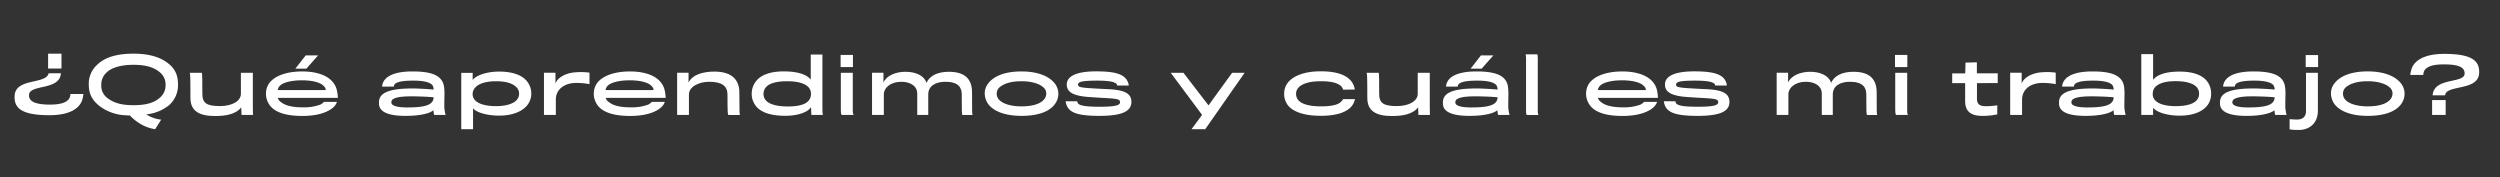 <?xml version="1.0" encoding="UTF-8"?>
<svg xmlns="http://www.w3.org/2000/svg" onmouseup="{ if(window.parent.document.onmouseup) window.parent.document.onmouseup(arguments[0]);}" viewBox="0 0 1362.1 96.69" data-name="Capa 1" id="Capa_1"><rect x="0" y="0" width="1362.1" height="96.69" fill="#333333" stroke="none"/><defs><style>.cls-1{fill:#fff;}</style></defs><path data-cppathid="10000" d="M26.5,39.92h6.68c-.59,9.52-16.95,5.84-17.37,11.73v.71c.34,3,3.55,4.63,11.48,4.63,7,0,10-1.75,10.82-4.17a10,10,0,0,0,.29-1.59h7.05A16.61,16.61,0,0,1,44.62,55c-1.51,3.76-6.1,7.76-17.66,7.76-13.86,0-18.83-3.17-19-9.35V52.28C8.34,42.3,25.16,46.14,26.5,39.92Zm7-10.69v8.1H26.21v-8.1Z" class="cls-1"/><path data-cppathid="10001" d="M83.14,64.05a16.68,16.68,0,0,0,4.68,1.13l-3.3,5.22a23.4,23.4,0,0,1-7.3-2.47,26.32,26.32,0,0,1-6.43-5l-2.22-.12a25.18,25.18,0,0,1-14.69-5.3c-3.76-3.13-5.51-6.52-5.51-11.4A13.88,13.88,0,0,1,53,35.24c4.26-4.17,11-6,19.67-6S87.61,31.11,92.2,35c3.59,3,4.8,6.64,4.8,11.15a14.68,14.68,0,0,1-4.76,11.06,23.36,23.36,0,0,1-12.52,5.1A15.55,15.55,0,0,0,83.14,64.05Zm4.18-11a8.72,8.72,0,0,0,2.88-6.77,8.42,8.42,0,0,0-3.09-6.88c-3.17-2.68-7.47-4.09-14.45-4.09-6.63,0-11.77,1.5-14.48,4.09a8.84,8.84,0,0,0-3,6.88,8.36,8.36,0,0,0,3.76,7.44c3.38,2.5,7.68,3.59,13.78,3.59C79.43,57.29,84.06,56.12,87.32,53Z" class="cls-1"/><path data-cppathid="10002" d="M137.87,62.63H131.6l-.16-4.13c-3,3.88-8.77,4.71-14.2,4.71-8.39,0-13.48-2.5-13.48-9.81,0-13.23-.17-13.4-.42-13.73H110c.21,0,.25,5.63.25,11.56,0,5,2.46,6.56,9.6,6.56,6.85,0,11.4-2.84,11.4-6.68V39.67h6.51V58C137.74,61.25,137.87,62.5,137.87,62.63Z" class="cls-1"/><path data-cppathid="10003" d="M182.11,58c-2.55,2.63-7.89,5.17-17.45,5.17-8.77,0-15.16-1.92-18-6.26a10.76,10.76,0,0,1-1.75-6,9.84,9.84,0,0,1,1.8-5.64c3-4,9.51-6.34,17.91-6.34,10.31,0,17.24,3.59,18.87,10a22.38,22.38,0,0,1,.58,4.39H151.34a4.12,4.12,0,0,0,1.88,2.38c2,1.71,5.89,2.79,11.81,2.79A25.86,25.86,0,0,0,174.51,57a6.82,6.82,0,0,0,2-1.5h7.09A7.23,7.23,0,0,1,182.11,58Zm-5.93-11.32c-1.54-1.63-5.59-2.92-11.73-2.92-5.84,0-10.48,1.25-12.11,3.13a3.79,3.79,0,0,0-1,2.17h26.18A3.41,3.41,0,0,0,176.18,46.68Zm-9.64-16.49h6.76l-6.39,7.22h-6Z" class="cls-1"/><path data-cppathid="10004" d="M236.54,62.63a16.06,16.06,0,0,1-.38-2.63c-1.5,1.54-6.55,3.13-15.19,3.13-9.31,0-14.49-2.09-14.49-6.76v-.63c0-5,5-7.51,18.12-7.55,3.21,0,8.76.33,11.65.62a4.21,4.21,0,0,0-.67-2.42c-1.05-1.34-4.05-2.46-10.48-2.46-5.89,0-8.81.71-10,1.88a2.44,2.44,0,0,0-.54,1.37h-6.39a7.09,7.09,0,0,1,.38-1.79c1.46-4,6.59-6.47,16.24-6.47,10.89,0,15.78,2.42,17,7.55a23.33,23.33,0,0,1,.37,4.85c0,.83-.08,3.88-.08,5.76a18.27,18.27,0,0,0,.71,5.55ZM224.06,52.49c-6.14,0-9,.71-10.28,1.83a2,2,0,0,0-.54,1.38,1.44,1.44,0,0,0,.34,1.08c1,1.13,3.71,1.76,8.22,1.76,8.81,0,14.45-1,14.45-5.55C233.49,52.74,228.52,52.49,224.06,52.49Z" class="cls-1"/><path data-cppathid="10005" d="M287.13,57.49C284.21,61,278.78,63,271.85,63c-5.18,0-11.86-1.26-14.11-4V70.4h-6.43V39.71h6.22v3.88C259.28,41.17,265,39,271.89,39c7.77,0,12.82,2.09,15.41,5.51a10.7,10.7,0,0,1,2.17,6.52A10,10,0,0,1,287.13,57.49Zm-6-10.18c-2.05-2-5.8-3.05-10.94-3.05s-9.39,1.21-11.27,3.47a5.18,5.18,0,0,0-1.42,3.59,4.83,4.83,0,0,0,1.33,3.29c1.8,2,5.85,3.22,11.36,3.22,5.3,0,9.23-1.17,11.23-3.22A5.19,5.19,0,0,0,282.83,51,5,5,0,0,0,281.16,47.31Z" class="cls-1"/><path data-cppathid="10006" d="M321.19,45.85a38.53,38.53,0,0,0-7.35-.67c-5.64,0-11,3-11,9.14v8.31h-6.47v-23h6.26v5.88c1.13-3.21,5.55-5.8,11.06-6.13a34,34,0,0,1,7.48.21Z" class="cls-1"/><path data-cppathid="10007" d="M360.72,58c-2.55,2.63-7.89,5.17-17.45,5.17-8.77,0-15.16-1.92-18-6.26a10.68,10.68,0,0,1-1.75-6,9.91,9.91,0,0,1,1.79-5.64c3-4,9.52-6.34,17.91-6.34,10.31,0,17.24,3.59,18.87,10a22.4,22.4,0,0,1,.59,4.39H330a4.12,4.12,0,0,0,1.88,2.38c2,1.71,5.88,2.79,11.81,2.79A25.9,25.9,0,0,0,353.12,57a6.77,6.77,0,0,0,2-1.5h7.1A7.23,7.23,0,0,1,360.72,58Zm-5.93-11.32c-1.55-1.63-5.6-2.92-11.73-2.92-5.85,0-10.48,1.25-12.11,3.13a3.66,3.66,0,0,0-1,2.17h26.17A3.43,3.43,0,0,0,354.79,46.68Z" class="cls-1"/><path data-cppathid="10008" d="M396.82,62.63c-.29,0-.46-1.38-.46-11.19,0-4.55-3.09-6.89-9.89-6.89-5.81,0-11.11,2.72-11.11,6.93V62.63h-6.43v-23h6.22V45c2.09-4.47,8.19-6,14.07-6,9.94,0,13.61,4.88,13.61,11.35,0,11.65.13,11.86.34,12.32Z" class="cls-1"/><path data-cppathid="10009" d="M441.73,43.38V29.73h6.35V59.87a22.81,22.81,0,0,0,.25,2.76h-6.26l-.17-4.26c-2,3.09-7.93,4.72-14,4.72-8.43,0-13.86-2.09-16.4-5.8a10.44,10.44,0,0,1-1.93-6.1,10.91,10.91,0,0,1,1.88-6.3c2.51-3.8,7.69-6,15.7-6C433.88,38.92,439.39,40.3,441.73,43.38ZM417.27,47.6A5.39,5.39,0,0,0,416,51.15a5.14,5.14,0,0,0,1.25,3.51c2,2.25,6.09,3.34,12.1,3.34s10-1.17,11.61-3.68a5.39,5.39,0,0,0,.88-3.17,5.14,5.14,0,0,0-1.3-3.59c-2-2.17-5.92-3.3-11.73-3.3S419,45.43,417.27,47.6Z" class="cls-1"/><path data-cppathid="10010" d="M458,36.54v-6.6h6.72v6.6Zm.66,26.09c-.37-.08-.54-1.13-.54-3.47V39.67h6.51V59.12c0,2.59.05,3.18.59,3.51Z" class="cls-1"/><path data-cppathid="10011" d="M524,51.48c0-3.75-1.76-6.93-8.94-6.93-5,0-9.31,2.05-9.31,6.93V62.63h-6V50.94c0-3.92-3.51-6.39-8.68-6.39-5.85,0-9.52,3.3-9.52,6.81V62.63h-6.43v-23h6.22V45c1.63-3.92,6.89-5.89,11.94-5.89,5.3,0,10,1.76,11.52,6,1.76-3.92,6.06-6,12.19-6,9.4,0,12.61,4.6,12.61,11.23,0,11.74,0,12,.42,12.32h-5.59C524,62.63,524,60.17,524,51.48Z" class="cls-1"/><path data-cppathid="10012" d="M574.88,56.53c-2.83,4.1-8.93,6.6-18.36,6.6-8.9,0-15.2-2.5-18.16-6.51a10.14,10.14,0,0,1-1.84-5.6,8.83,8.83,0,0,1,1.75-5.38c3-4.09,9.06-6.72,18.25-6.72,9.51,0,15.36,2.92,18.2,6.59a9.17,9.17,0,0,1,.16,11Zm-6.26-8.8c-2.09-2-6.26-3.47-12.1-3.47s-9.77,1.34-12.15,3.51a4.77,4.77,0,0,0,0,6.59c1.92,2.13,6.3,3.59,12.11,3.59,6.13,0,10.18-1.33,12.23-3.63a5,5,0,0,0,1.33-3.25A4.28,4.28,0,0,0,568.62,47.73Z" class="cls-1"/><path data-cppathid="10013" d="M599.09,63.13c-12.32,0-16.78-1.84-18.16-6.43a5.45,5.45,0,0,1-.29-1.54h6.3a2.06,2.06,0,0,0,.46,1.25c1,1.13,4.05,1.75,11.73,1.75,9.73,0,11.11-1.08,11.11-2.5,0-1.59-1.26-1.92-9.69-2.34-1.63-.08-4.55-.29-6.51-.42-9.23-.54-12.82-2.67-12.82-6.84,0-4.6,5.35-7.18,16-7.18s15.57,1.58,17.33,5.88A6.67,6.67,0,0,1,615,46.6h-6.3a2.46,2.46,0,0,0-.38-.88c-1-1.08-3.84-1.79-10.6-1.79-9.18,0-10.35.87-10.35,2.17s1,1.67,9,2.09c2,.12,5,.29,7,.37,9.73.38,13.07,2.51,13.07,7.06C616.33,60.5,611.66,63.13,599.09,63.13Z" class="cls-1"/><path data-cppathid="10014" d="M656.65,70.4h-7.47l5.76-7.81L637.86,39.67h6.93l13.65,17.74L671.3,39.67h6.81Z" class="cls-1"/><path data-cppathid="10015" d="M731.78,48.85c-.79-3-4.71-4.59-12.19-4.59-5.93,0-10.23,1.25-12.31,3.67a5.07,5.07,0,0,0-1.13,3.26,5.19,5.19,0,0,0,1.17,3.3c1.88,2.34,6.51,3.46,12.31,3.46s9-.83,10.65-2.17A6,6,0,0,0,731.74,54h6.51A9.3,9.3,0,0,1,736.33,58c-2.71,3.09-7.93,5.09-16.74,5.09-9.14,0-15.28-2.25-18-5.89a10,10,0,0,1-1.92-6.17,9.49,9.49,0,0,1,2-6c3-3.8,9.23-6.18,18-6.18,9,0,14.49,2.25,17,6a10,10,0,0,1,1.5,3.92Z" class="cls-1"/><path data-cppathid="10016" d="M779.08,62.63h-6.27l-.16-4.13c-3,3.88-8.77,4.71-14.2,4.71-8.39,0-13.48-2.5-13.48-9.81,0-13.23-.17-13.4-.42-13.73h6.64c.21,0,.25,5.63.25,11.56,0,5,2.46,6.56,9.6,6.56,6.85,0,11.4-2.84,11.4-6.68V39.67H779V58C779,61.25,779.08,62.5,779.08,62.63Z" class="cls-1"/><path data-cppathid="10017" d="M816.22,62.63a16.34,16.34,0,0,1-.37-2.63c-1.51,1.54-6.56,3.13-15.2,3.13-9.31,0-14.49-2.09-14.49-6.76v-.63c0-5,5-7.51,18.12-7.55,3.22,0,8.77.33,11.65.62a4.13,4.13,0,0,0-.67-2.42c-1-1.34-4-2.46-10.48-2.46-5.88,0-8.8.71-10,1.88a2.46,2.46,0,0,0-.55,1.37h-6.38a7.05,7.05,0,0,1,.37-1.79c1.46-4,6.6-6.47,16.24-6.47,10.9,0,15.78,2.42,17,7.55a24,24,0,0,1,.38,4.85c0,.83-.08,3.88-.08,5.76a18.67,18.67,0,0,0,.7,5.55ZM803.74,52.49c-6.14,0-9,.71-10.27,1.83a2,2,0,0,0-.54,1.38,1.47,1.47,0,0,0,.33,1.08c1,1.13,3.72,1.76,8.23,1.76,8.81,0,14.44-1,14.44-5.55C813.18,52.74,808.21,52.49,803.74,52.49Zm3.13-22.3h6.77l-6.39,7.22h-6Z" class="cls-1"/><path data-cppathid="10018" d="M831.87,62.63c-.25-.08-.42-.92-.42-2.34V32.86a15.49,15.49,0,0,0-.21-3.25h6.43a19.25,19.25,0,0,1,.17,3.13V60c0,1.21.08,2.5.5,2.67Z" class="cls-1"/><path data-cppathid="10019" d="M901.37,58c-2.54,2.63-7.89,5.17-17.45,5.17-8.77,0-15.15-1.92-18-6.26a10.7,10.7,0,0,1-1.76-6,9.84,9.84,0,0,1,1.8-5.64c3-4,9.52-6.34,17.91-6.34,10.31,0,17.24,3.59,18.87,10a22.38,22.38,0,0,1,.58,4.39H870.61a4.06,4.06,0,0,0,1.87,2.38c2,1.71,5.89,2.79,11.82,2.79A25.83,25.83,0,0,0,893.77,57a6.82,6.82,0,0,0,2-1.5h7.1A7.27,7.27,0,0,1,901.37,58Zm-5.93-11.32c-1.54-1.63-5.59-2.92-11.73-2.92-5.84,0-10.48,1.25-12.1,3.13a3.66,3.66,0,0,0-1,2.17h26.17A3.41,3.41,0,0,0,895.44,46.68Z" class="cls-1"/><path data-cppathid="10020" d="M925,63.13c-12.31,0-16.78-1.84-18.16-6.43a5.83,5.83,0,0,1-.29-1.54h6.31a2,2,0,0,0,.46,1.25c1,1.13,4,1.75,11.73,1.75,9.72,0,11.1-1.08,11.1-2.5,0-1.59-1.25-1.92-9.68-2.34-1.63-.08-4.56-.29-6.52-.42-9.22-.54-12.81-2.67-12.81-6.84,0-4.6,5.34-7.18,16-7.18s15.57,1.58,17.32,5.88a6.77,6.77,0,0,1,.38,1.84h-6.31a2.41,2.41,0,0,0-.37-.88c-1-1.08-3.84-1.79-10.61-1.79-9.18,0-10.35.87-10.35,2.17s1,1.67,9,2.09c2,.12,5,.29,7,.37,9.73.38,13.07,2.51,13.07,7.06C942.24,60.5,937.56,63.13,925,63.13Z" class="cls-1"/><path data-cppathid="10021" d="M1016.83,51.48c0-3.75-1.76-6.93-8.94-6.93-5,0-9.31,2.05-9.31,6.93V62.63h-6V50.94c0-3.92-3.5-6.39-8.68-6.39-5.84,0-9.52,3.3-9.52,6.81V62.63H968v-23h6.22V45c1.63-3.92,6.89-5.89,11.94-5.89,5.3,0,10,1.76,11.53,6,1.75-3.92,6.05-6,12.19-6,9.39,0,12.6,4.6,12.6,11.23,0,11.74,0,12,.42,12.32h-5.59C1016.83,62.63,1016.83,60.17,1016.83,51.48Z" class="cls-1"/><path data-cppathid="10022" d="M1032.47,36.54v-6.6h6.72v6.6Zm.67,26.09c-.38-.08-.54-1.13-.54-3.47V39.67h6.51V59.12c0,2.59,0,3.18.58,3.51Z" class="cls-1"/><path data-cppathid="10023" d="M1077.13,45.3v8.4c0,3,1.34,4.17,5,4.17a43.92,43.92,0,0,0,6.06-.5V62.3a35.24,35.24,0,0,1-8.06.83c-5.6,0-9.44-1.79-9.44-8.1V45.3h-7.05V40h7.05c.17-1.54.17-5.88.17-5.88l6.22-.17v6h11.36v5.3Z" class="cls-1"/><path data-cppathid="10024" d="M1120.05,45.85a38.53,38.53,0,0,0-7.35-.67c-5.64,0-11,3-11,9.14v8.31h-6.47v-23h6.26v5.88c1.13-3.21,5.55-5.8,11.06-6.13a34,34,0,0,1,7.48.21Z" class="cls-1"/><path data-cppathid="10025" d="M1151.89,62.63a16.34,16.34,0,0,1-.37-2.63c-1.5,1.54-6.56,3.13-15.2,3.13-9.31,0-14.48-2.09-14.48-6.76v-.63c0-5,5-7.51,18.11-7.55,3.22,0,8.77.33,11.65.62a4.13,4.13,0,0,0-.67-2.42c-1-1.34-4-2.46-10.47-2.46-5.89,0-8.81.71-10,1.88a2.46,2.46,0,0,0-.55,1.37h-6.38a7.52,7.52,0,0,1,.37-1.79c1.46-4,6.6-6.47,16.24-6.47,10.9,0,15.78,2.42,17,7.55a24,24,0,0,1,.38,4.85c0,.83-.08,3.88-.08,5.76a18.27,18.27,0,0,0,.71,5.55Zm-12.48-10.14c-6.14,0-9,.71-10.27,1.83a2,2,0,0,0-.54,1.38,1.47,1.47,0,0,0,.33,1.08c1,1.13,3.72,1.76,8.23,1.76,8.81,0,14.44-1,14.44-5.55C1148.85,52.74,1143.88,52.49,1139.41,52.49Z" class="cls-1"/><path data-cppathid="10026" d="M1203.44,45.72a11,11,0,0,1,1.26,5.35,10.41,10.41,0,0,1-1.38,5.38c-2.51,4.18-8.14,6.56-15.74,6.56-5.89,0-12-1.42-14.49-4.26v3.88h-6.43V29.48h6.43v14c1.92-2.38,6-4.47,14.41-4.47C1196.26,39,1201.32,41.67,1203.44,45.72Zm-29.93,2.72a6.3,6.3,0,0,0-.62,2.75,5,5,0,0,0,.87,2.92c1.55,2.22,5.39,3.72,11.69,3.72,6.1,0,9.85-1.3,11.57-3.42a5.19,5.19,0,0,0,1.12-3.39,5.1,5.1,0,0,0-1.17-3.38c-1.92-2.34-6.22-3.42-11.69-3.42C1178.48,44.22,1174.93,46,1173.51,48.44Z" class="cls-1"/><path data-cppathid="10027" d="M1239.59,62.63a16.06,16.06,0,0,1-.38-2.63c-1.5,1.54-6.55,3.13-15.19,3.13-9.31,0-14.49-2.09-14.49-6.76v-.63c0-5,5-7.51,18.12-7.55,3.21,0,8.77.33,11.65.62a4.21,4.21,0,0,0-.67-2.42c-1.05-1.34-4.05-2.46-10.48-2.46-5.89,0-8.81.71-10,1.88a2.44,2.44,0,0,0-.54,1.37h-6.39a7.09,7.09,0,0,1,.38-1.79c1.46-4,6.59-6.47,16.24-6.47,10.89,0,15.78,2.42,17,7.55a23.33,23.33,0,0,1,.37,4.85c0,.83-.08,3.88-.08,5.76a18.6,18.6,0,0,0,.71,5.55Zm-12.48-10.14c-6.14,0-9,.71-10.27,1.83a2,2,0,0,0-.55,1.38,1.44,1.44,0,0,0,.34,1.08c1,1.13,3.71,1.76,8.22,1.76,8.81,0,14.45-1,14.45-5.55C1236.54,52.74,1231.57,52.49,1227.11,52.49Z" class="cls-1"/><path data-cppathid="10028" d="M1252.4,70.81a29.86,29.86,0,0,1-4.93-.33V64.93c.59,0,2.09.2,4.09.2,2.26,0,4.84-.91,4.84-4.63V39.67h6.48V60.25C1262.88,66.93,1258.53,70.81,1252.4,70.81Zm3.84-34.27V30H1263v6.56Z" class="cls-1"/><path data-cppathid="10029" d="M1308.38,56.53c-2.84,4.1-8.94,6.6-18.37,6.6-8.89,0-15.2-2.5-18.16-6.51A10.14,10.14,0,0,1,1270,51a8.83,8.83,0,0,1,1.75-5.38c3-4.09,9.06-6.72,18.25-6.72,9.52,0,15.36,2.92,18.2,6.59a9.19,9.19,0,0,1,.17,11Zm-6.27-8.8c-2.08-2-6.26-3.47-12.1-3.47s-9.77,1.34-12.15,3.51a4.8,4.8,0,0,0,0,6.59c1.92,2.13,6.3,3.59,12.11,3.59,6.14,0,10.18-1.33,12.23-3.63a5,5,0,0,0,1.34-3.25A4.29,4.29,0,0,0,1302.11,47.73Z" class="cls-1"/><path data-cppathid="10030" d="M1332.17,51.94h-6.77c.67-9.93,17-6.3,17.41-11.69a2,2,0,0,0,0-.71c-.29-3-3.46-4.46-11.4-4.46-7.05,0-10.06,1.75-10.85,4.13a7,7,0,0,0-.25,1.63h-7.1a17.27,17.27,0,0,1,.84-3.72c1.5-3.76,6.13-7.76,17.7-7.76,13.86,0,18.78,3.17,19,9.31v1.12C1350.33,49.77,1332.83,45.93,1332.17,51.94Zm-7.06,10.69v-8.1h7.39v8.1Z" class="cls-1"/></svg>